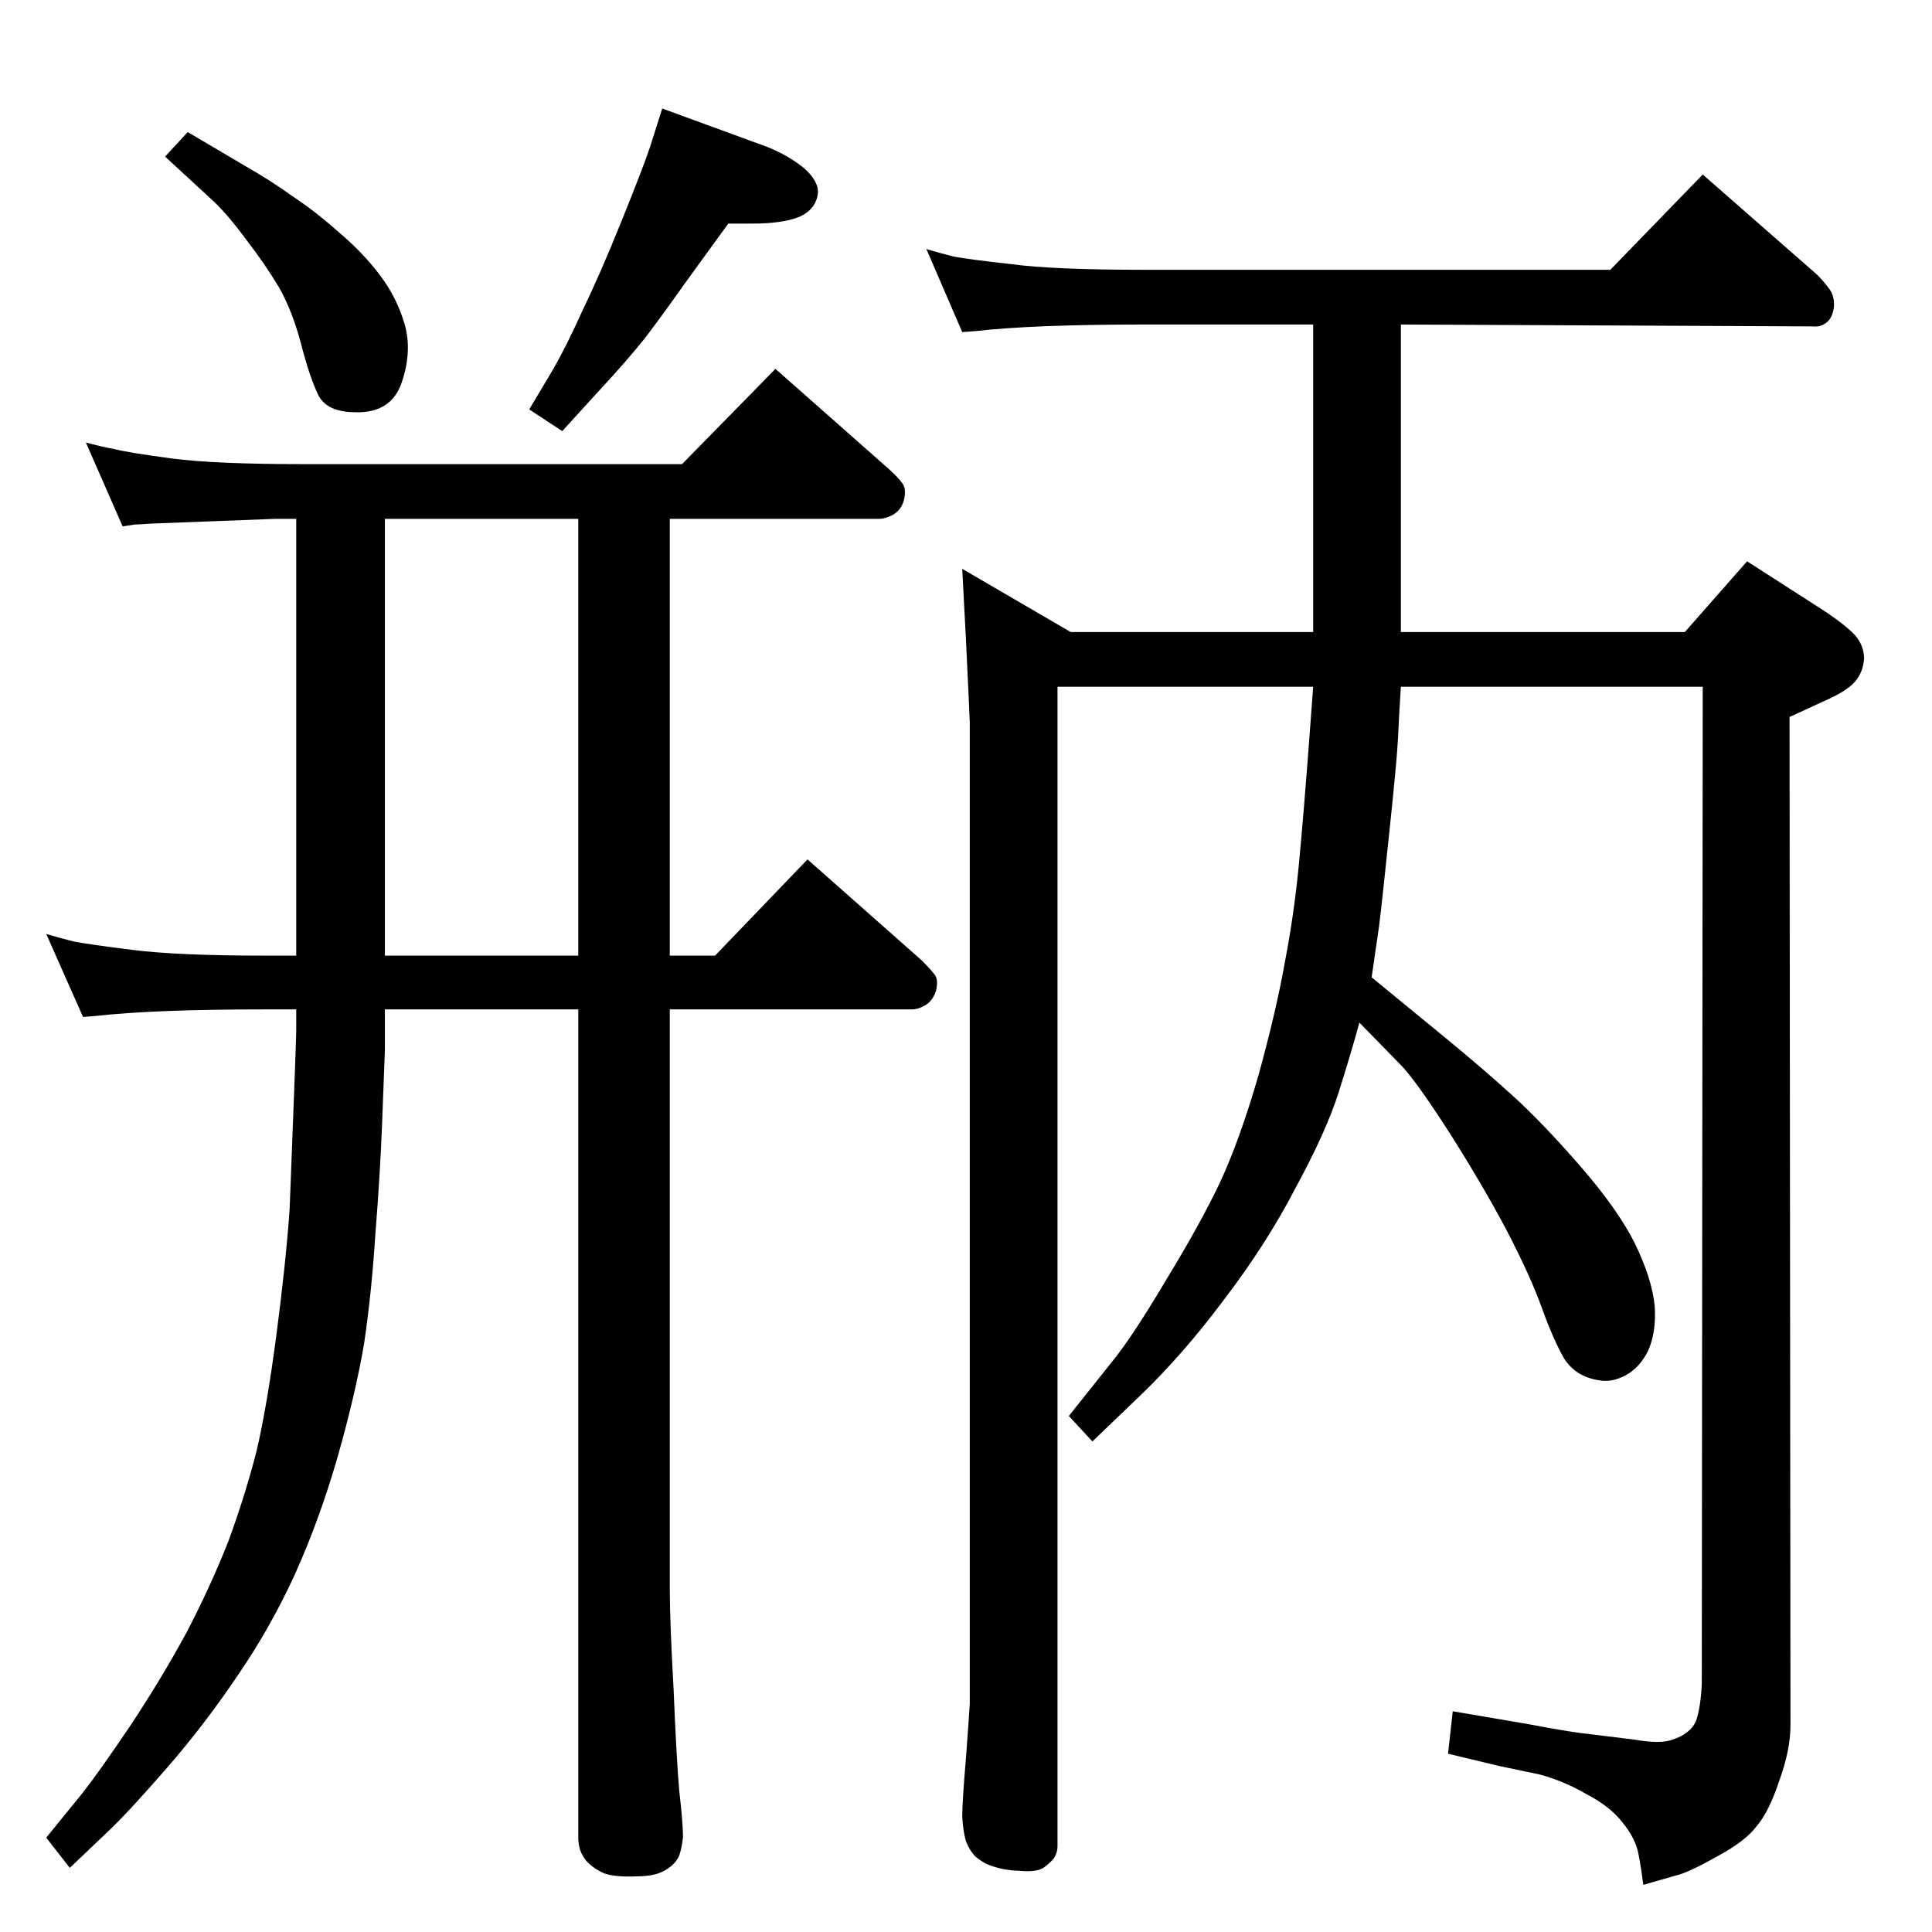 <?xml version="1.0" standalone="no"?>
<!DOCTYPE svg PUBLIC "-//W3C//DTD SVG 1.1//EN" "http://www.w3.org/Graphics/SVG/1.1/DTD/svg11.dtd" >
<svg xmlns="http://www.w3.org/2000/svg" xmlns:xlink="http://www.w3.org/1999/xlink" version="1.1" viewBox="0 0 2048 2048">
  <g transform="matrix(1 0 0 -1 0 2048)">
   <path fill="currentColor"
d="M1454 1012l78 -64q39 -32 71 -61t72 -75t58 -82q18 -37 21 -66q2 -28 -7 -48q-9 -18 -24 -26t-29 -5q-24 4 -36 23q-11 19 -23 52q-12 34 -38 84q-26 49 -61 104q-36 56 -52 72l-43 44q-9 -33 -22 -74t-45 -100q-31 -60 -76 -119q-44 -59 -90 -103l-50 -48l-25 27l47 59
q21 26 56 85q36 59 57 103q21 45 41 114q19 69 28 120q10 52 15 105t11 133l4 54h-271v-1229q0 -7 -4 -13q-4 -5 -11 -10q-8 -5 -27 -3q-7 0 -17 2q-9 2 -16 5q-6 3 -12 8q-6 6 -10 16q-3 10 -4 26q0 16 4 63q3 40 4 57v98v942q0 4 -4 87l-4 76l115 -67h257v326h-178
q-119 0 -180 -7l-14 -1l-38 88q13 -4 29 -8q16 -3 61 -8q44 -6 142 -6h493l98 101l121 -106q7 -7 13 -15t5 -20q-2 -12 -8 -16q-6 -5 -15 -4l-436 2v-326h301l66 75l84 -54q22 -15 31 -25q9 -11 9 -24q-1 -15 -10 -25t-32 -20l-26 -12l-11 -5l1 -1069q0 -26 -12 -59
q-11 -33 -24 -48q-12 -16 -42 -32q-30 -17 -43 -20l-35 -10q-2 16 -5 32q-3 17 -17 34q-13 17 -38 30q-24 14 -50 21l-43 9l-54 13l5 45l82 -14q37 -7 53 -9l57 -7q29 -5 41 0q19 6 25 20q5 15 6 40l1 1056h-320q-2 -31 -3 -54q-1 -22 -9 -98q-8 -77 -11 -101zM408 978v-43
q-1 -28 -3 -79q-2 -52 -7 -115q-4 -63 -12 -117q-9 -53 -28 -120q-19 -66 -45 -124q-26 -57 -61 -108q-35 -52 -75 -98t-61 -66l-42 -40l-25 32l39 48q18 23 51 72q33 50 59 98q25 48 44 96q18 49 30 96q11 47 21 123t14 133l4 104q3 77 3 86v22h-34q-117 0 -179 -7l-13 -1
l-39 88q13 -4 29 -8q15 -3 63 -9t139 -6h34v463h-22l-131 -5q-15 -1 -18 -1l-13 -2l-39 89q14 -4 30 -7q16 -4 61 -10q46 -6 139 -6h402l99 101l120 -106q11 -10 15 -16t1 -18q-3 -10 -12 -15q-8 -4 -14 -4h-222v-463h48l98 102l121 -107q10 -10 14 -15.5t1 -17.5
q-4 -11 -12 -15q-7 -4 -13 -4h-257v-615q0 -33 4 -105q3 -73 6 -108q4 -35 4 -49q-1 -11 -4 -20q-4 -9 -14 -15q-11 -7 -31 -7q-22 -1 -34 3q-12 5 -20 14q-8 10 -8 24v878h-205zM408 1035h205v463h-205v-463zM702 1933l112 -41q22 -9 38 -22q16 -14 15 -27q-2 -17 -20 -25
q-18 -7 -49 -7h-26l-45 -62q-24 -34 -43 -59q-20 -25 -47 -54l-41 -45l-35 23l25 42q15 26 32 64q18 37 41 94t30 78zM199 1908l61 -36q28 -16 50 -32q23 -15 49 -38q26 -22 44 -46t26 -52t-3 -61t-49 -32q-31 0 -40 19t-18 54q-9 34 -23 59q-15 25 -35 51q-20 27 -35 41
l-51 47z" />
  </g>

</svg>
